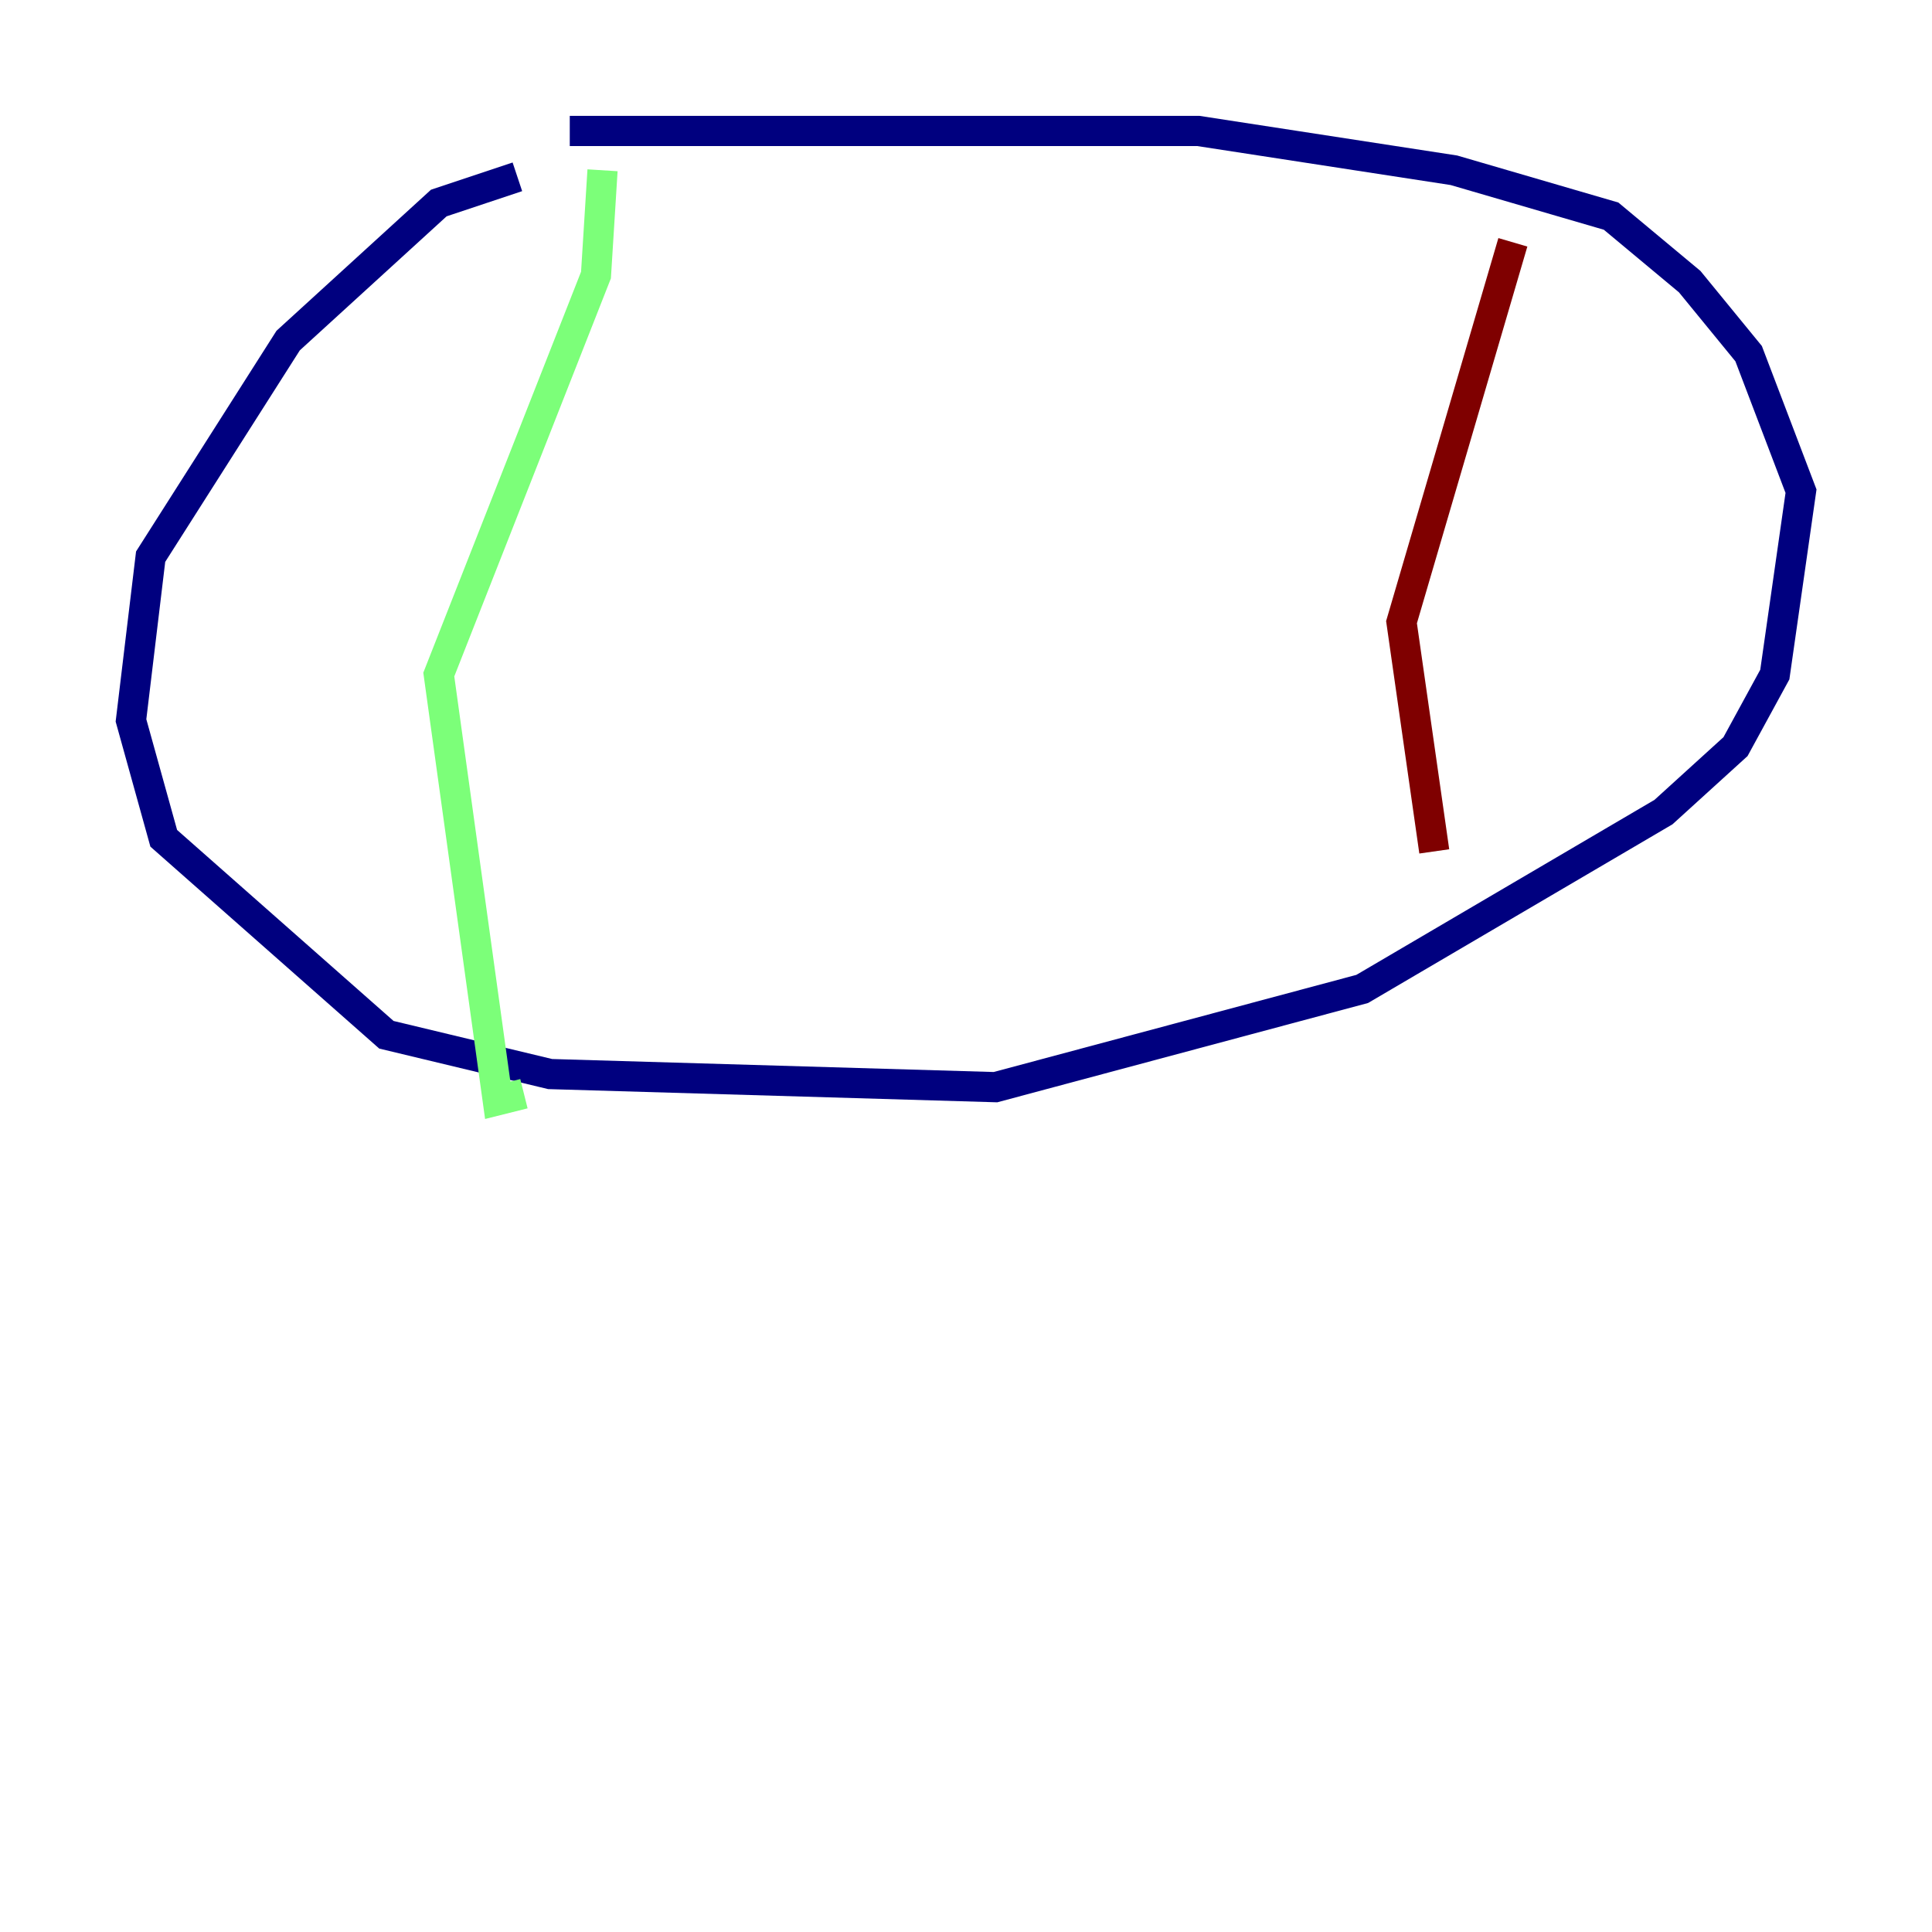 <?xml version="1.0" encoding="utf-8" ?>
<svg baseProfile="tiny" height="128" version="1.2" viewBox="0,0,128,128" width="128" xmlns="http://www.w3.org/2000/svg" xmlns:ev="http://www.w3.org/2001/xml-events" xmlns:xlink="http://www.w3.org/1999/xlink"><defs /><polyline fill="none" points="34.278,11.715 29.071,13.451 19.091,22.563 9.98,36.881 8.678,47.729 10.848,55.539 25.6,68.556 36.447,71.159 65.953,72.027 90.251,65.519 110.21,53.803 114.983,49.464 117.586,44.691 119.322,32.542 115.851,23.43 111.946,18.658 106.739,14.319 96.325,11.281 79.403,8.678 37.749,8.678" stroke="#00007f" stroke-width="2" /><polyline fill="none" points="39.919,11.281 39.485,18.224 29.071,44.691 32.976,72.895 34.712,72.461" stroke="#7cff79" stroke-width="2" /><polyline fill="none" points="100.231,16.054 92.854,41.22 95.024,56.407" stroke="#7f0000" stroke-width="2" /></svg>
